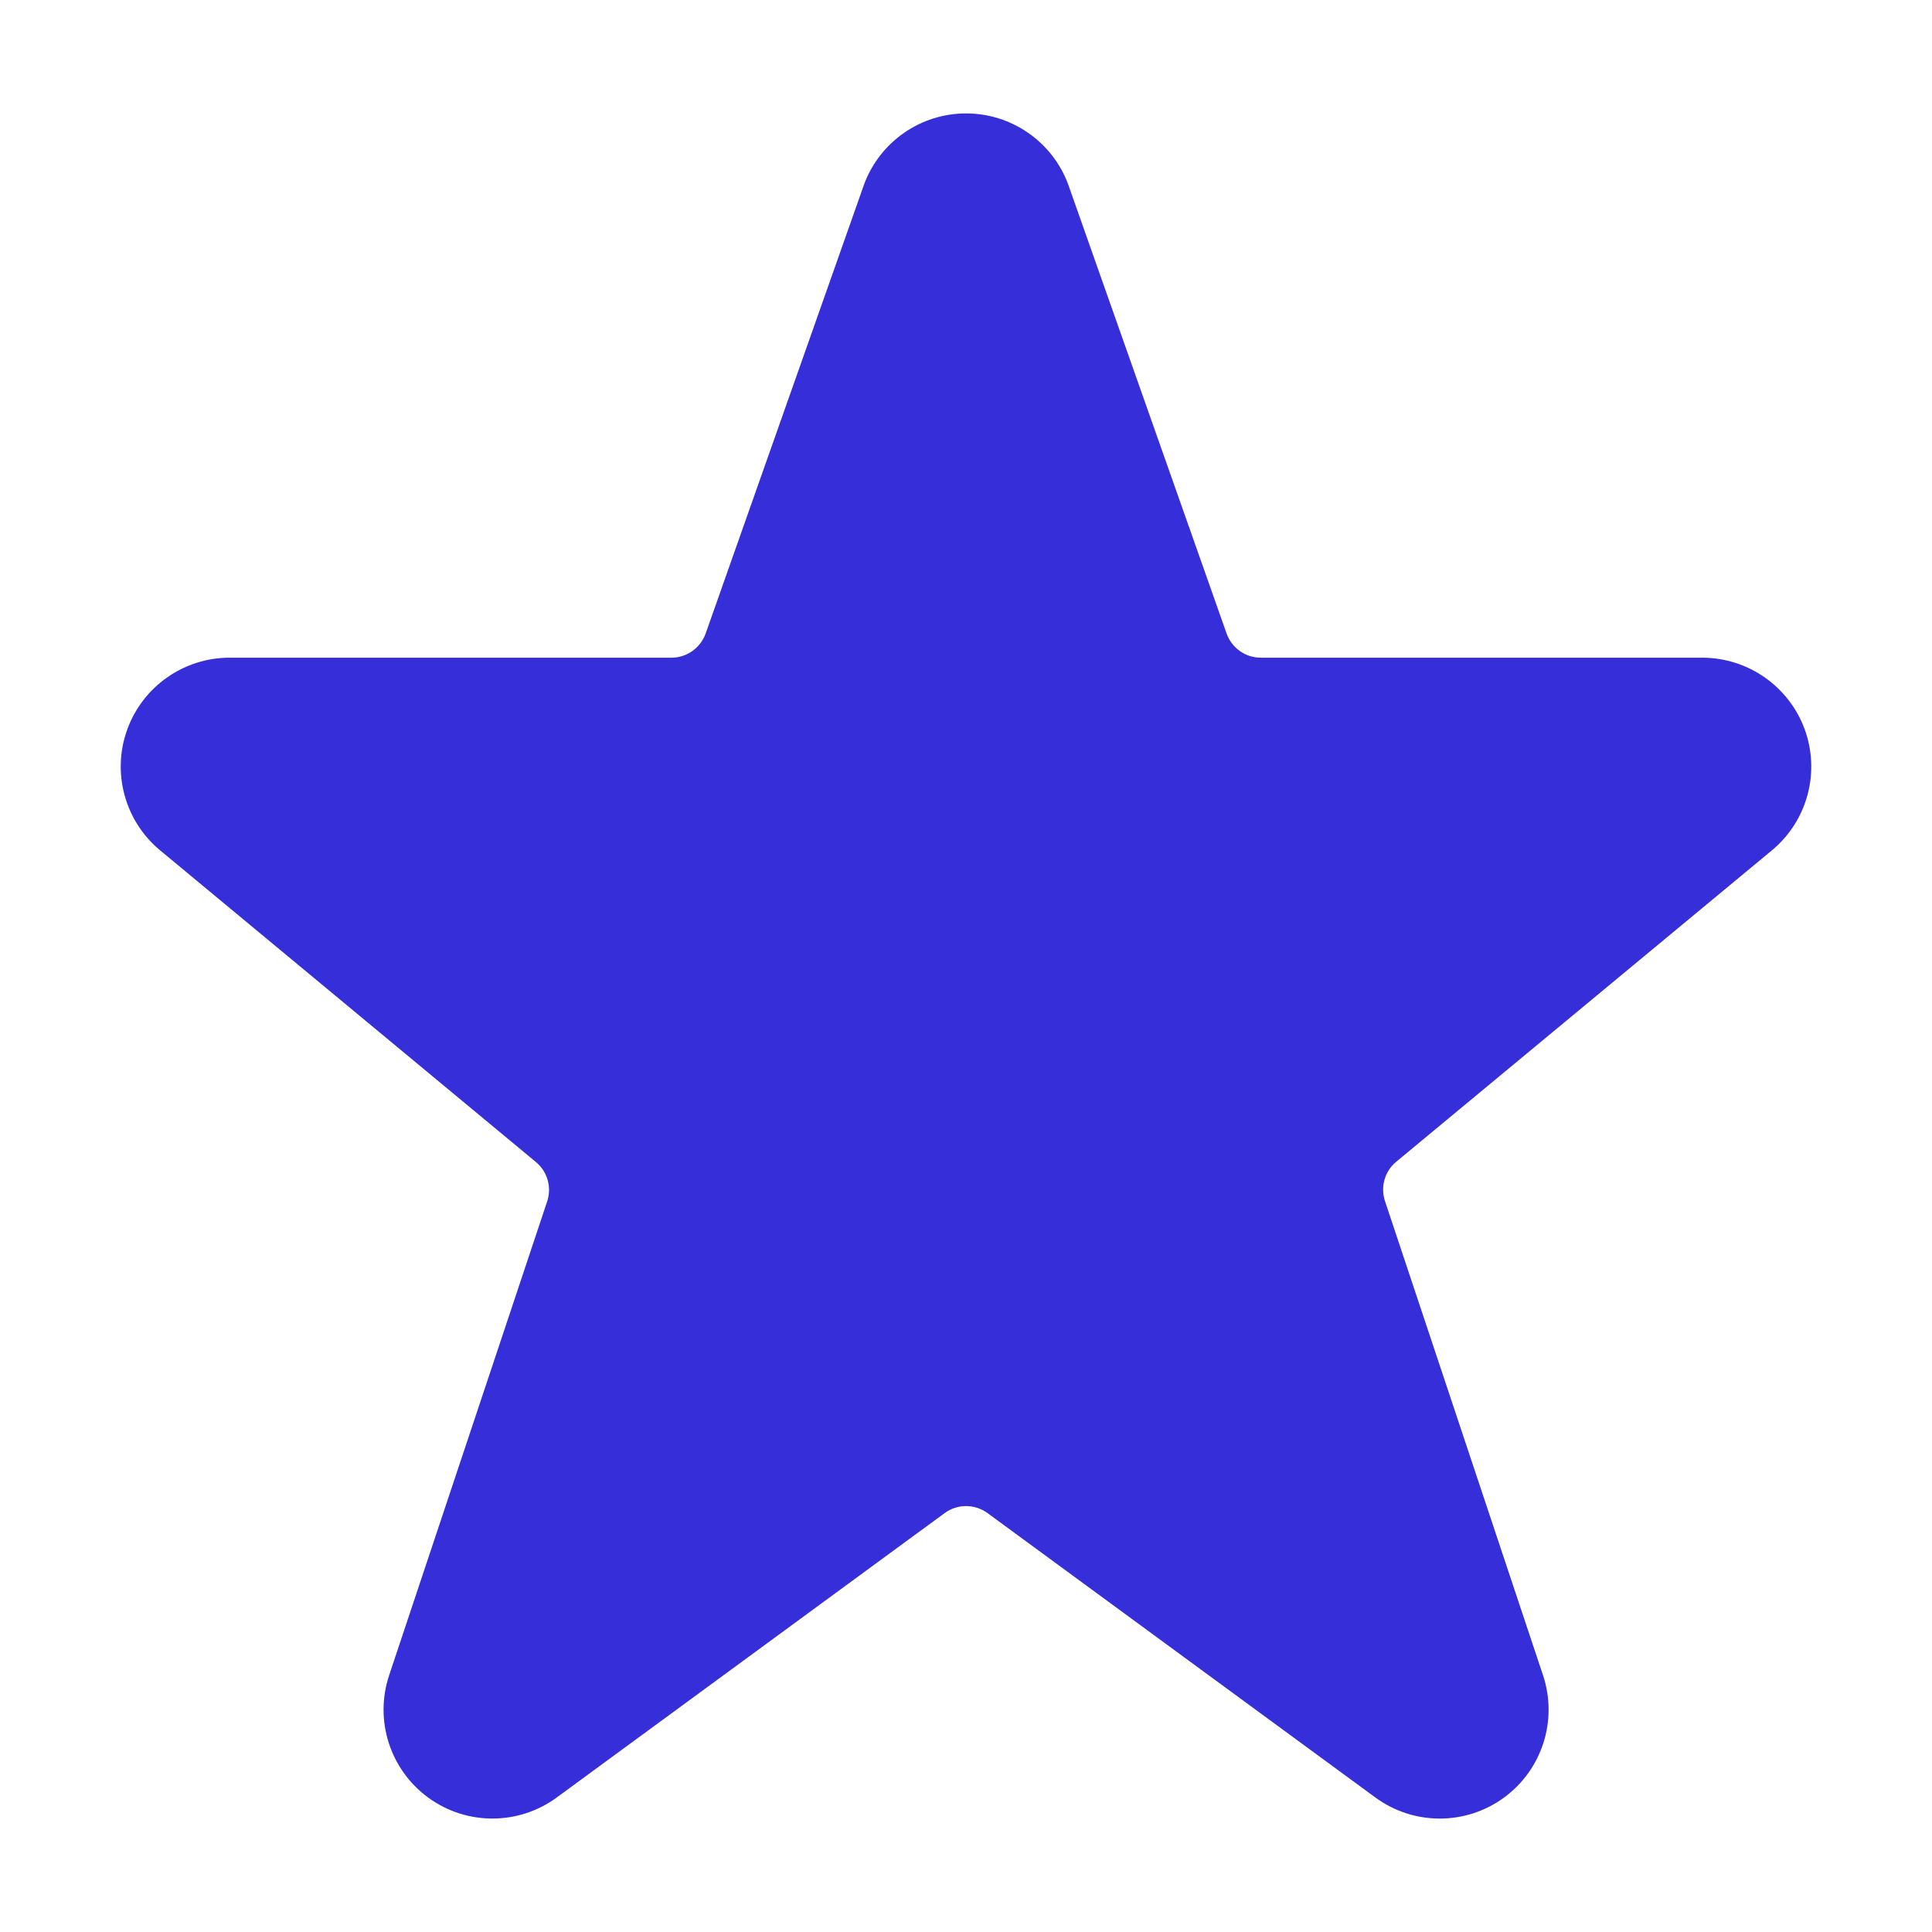 <svg width="24" height="24" viewBox="0 0 24 24" fill="none" xmlns="http://www.w3.org/2000/svg">
<path d="M22.416 9.053C22.219 8.524 21.714 8.172 21.149 8.17H15.662C15.471 8.17 15.301 8.05 15.237 7.869L13.268 2.287C13.07 1.759 12.565 1.409 12.001 1.409C11.437 1.409 10.933 1.759 10.735 2.287L10.73 2.302L8.766 7.869C8.702 8.049 8.532 8.17 8.341 8.17H2.853C2.284 8.17 1.776 8.526 1.581 9.061C1.387 9.595 1.548 10.195 1.985 10.56L6.657 14.435C6.801 14.554 6.856 14.748 6.797 14.925L4.834 20.811C4.648 21.37 4.845 21.984 5.32 22.331C5.796 22.678 6.441 22.677 6.916 22.329L11.735 18.796C11.893 18.68 12.109 18.68 12.267 18.796L17.084 22.328C17.558 22.677 18.205 22.679 18.681 22.332C19.157 21.985 19.354 21.37 19.168 20.811L17.205 14.921C17.146 14.745 17.201 14.55 17.344 14.432L22.026 10.551C22.457 10.183 22.613 9.585 22.416 9.053Z" fill="#362FD9"/>
</svg>
